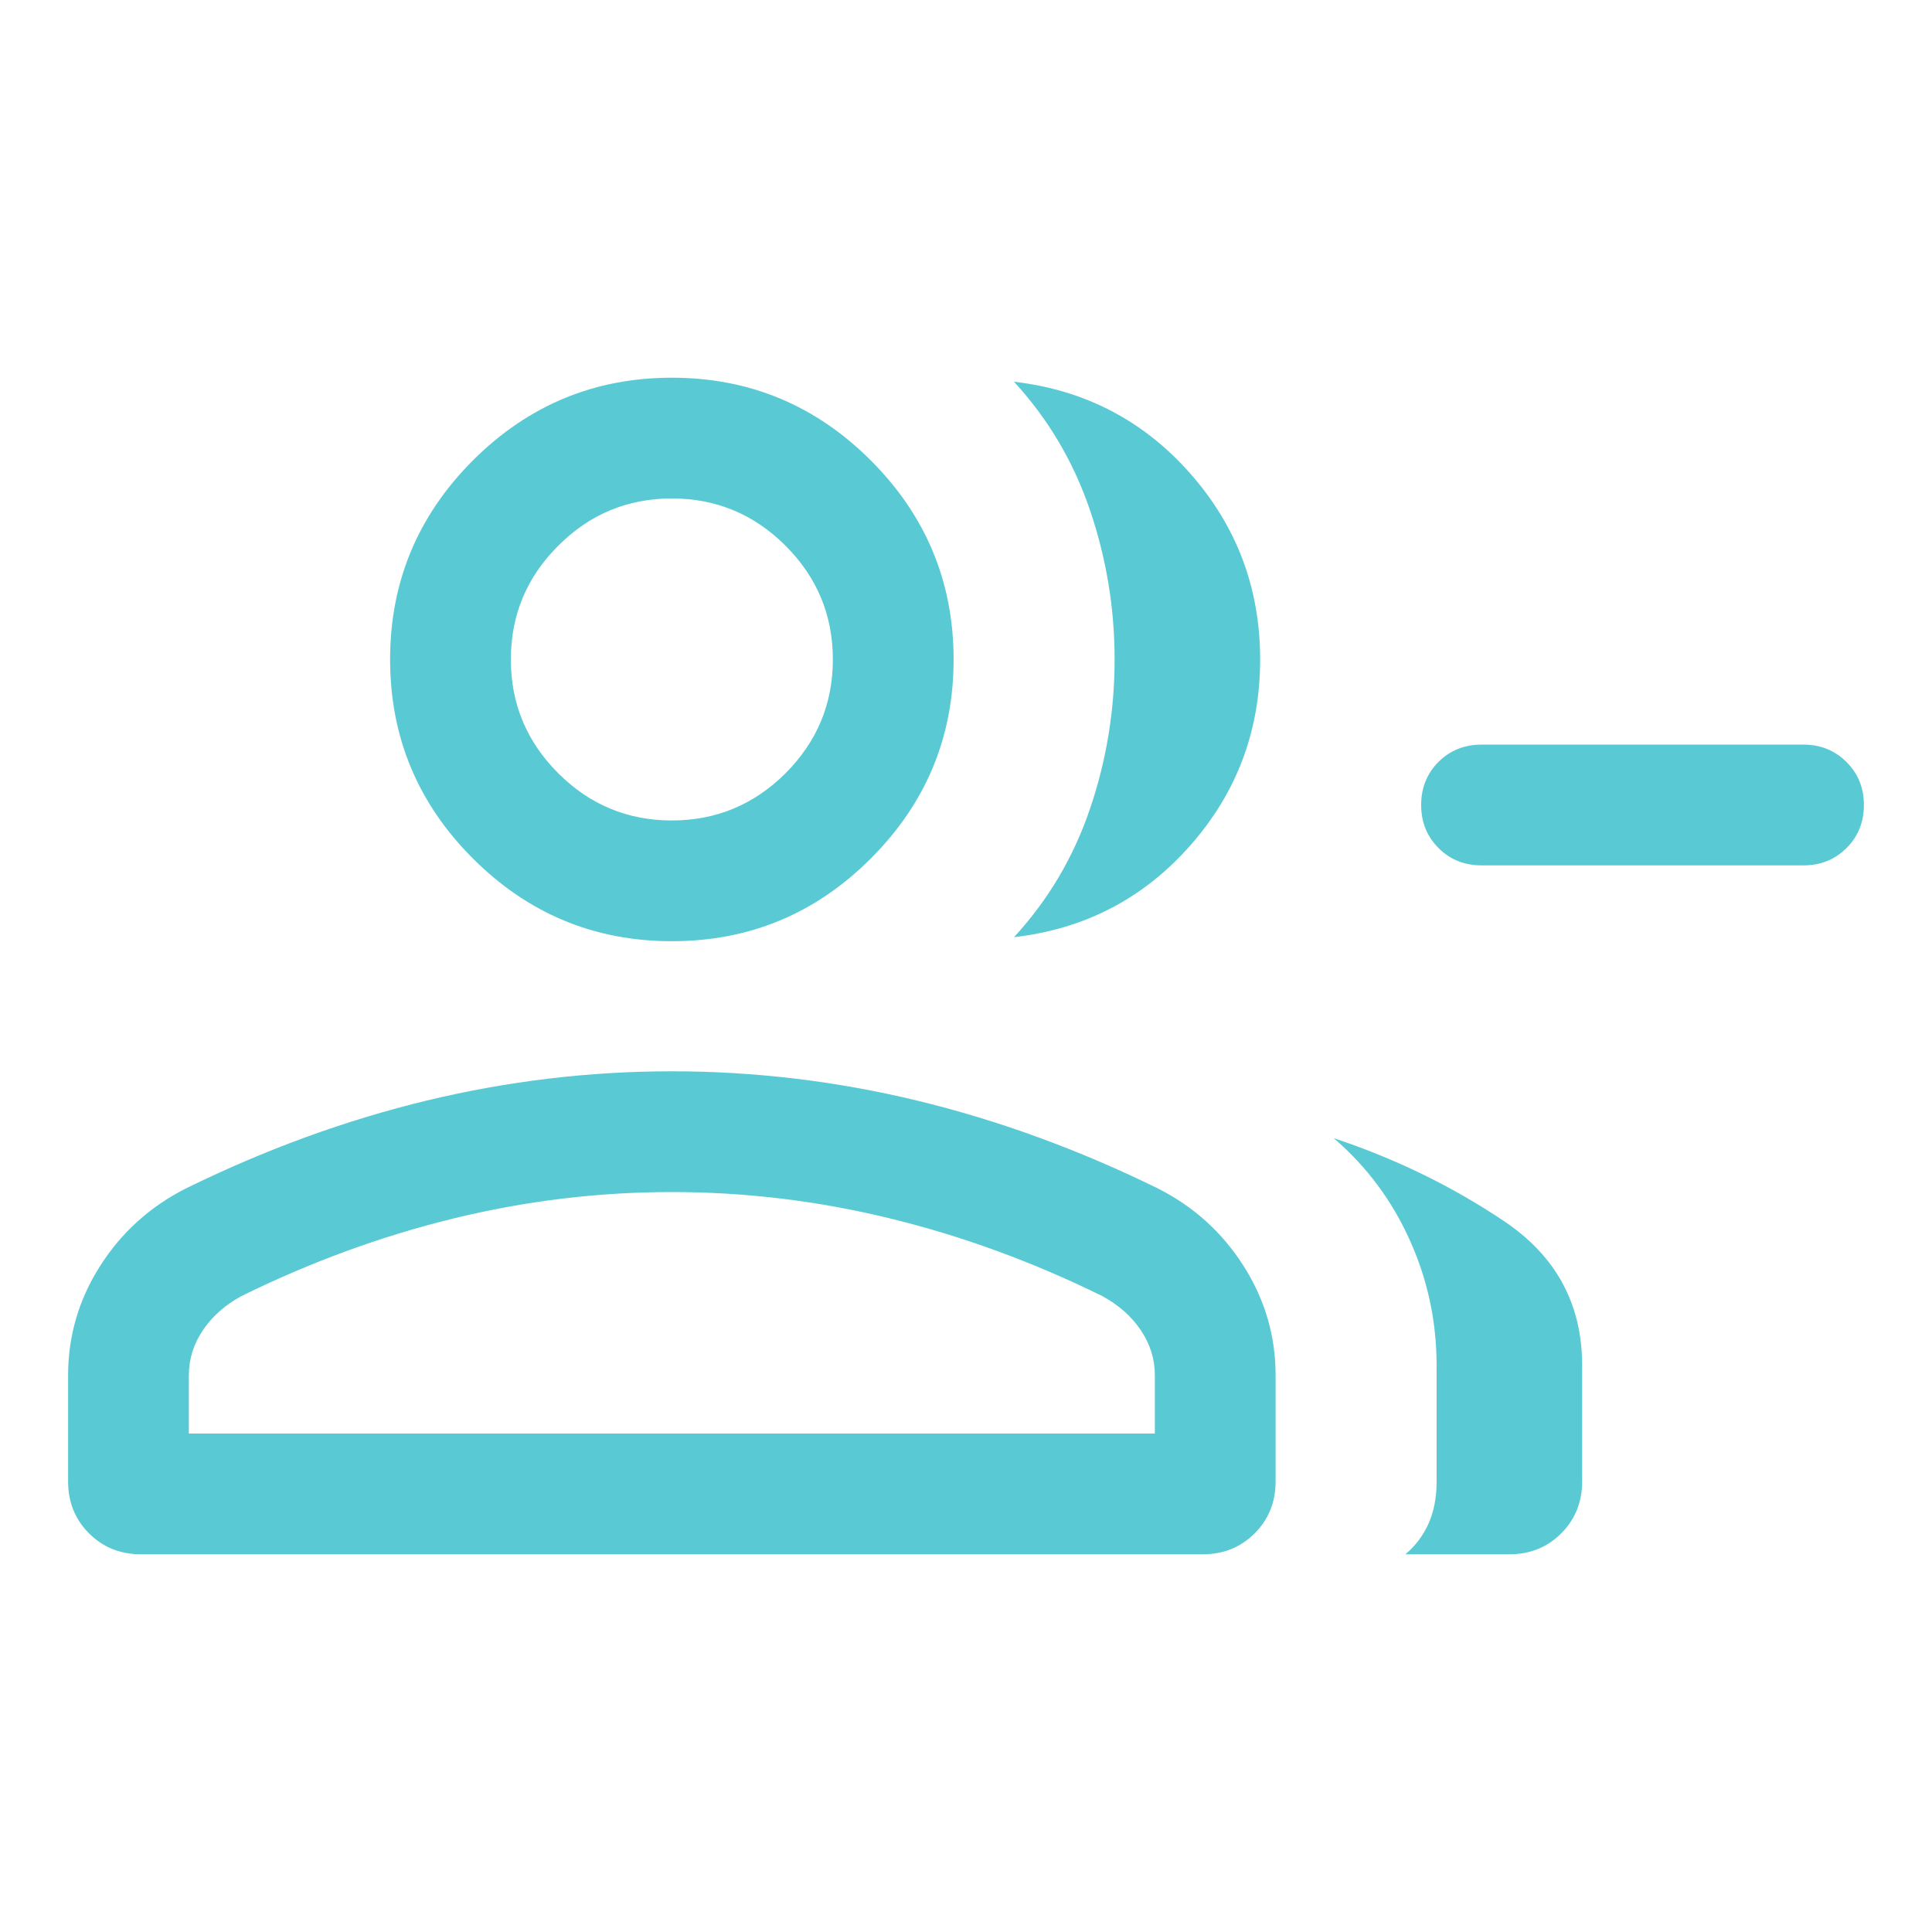 <svg width="24" height="24" viewBox="0 0 24 24" fill="none" xmlns="http://www.w3.org/2000/svg">
<mask id="mask0_28_60" style="mask-type:alpha" maskUnits="userSpaceOnUse" x="0" y="0" width="24" height="24">
<rect width="24" height="24" fill="#D9D9D9"/>
</mask>
<g mask="url(#mask0_28_60)">
<path d="M12.596 11.642C13.022 11.18 13.336 10.648 13.54 10.048C13.744 9.448 13.846 8.829 13.846 8.192C13.846 7.555 13.744 6.937 13.54 6.337C13.336 5.737 13.022 5.205 12.596 4.742C13.474 4.844 14.204 5.223 14.784 5.88C15.364 6.537 15.654 7.308 15.654 8.192C15.654 9.077 15.364 9.848 14.784 10.505C14.204 11.162 13.474 11.541 12.596 11.642ZM17.458 19.308C17.582 19.204 17.678 19.077 17.745 18.928C17.812 18.779 17.846 18.605 17.846 18.408V16.962C17.846 16.416 17.735 15.898 17.513 15.406C17.292 14.913 16.977 14.491 16.569 14.139C17.336 14.394 18.042 14.738 18.686 15.171C19.331 15.604 19.654 16.201 19.654 16.962V18.404C19.654 18.66 19.567 18.875 19.394 19.048C19.221 19.221 19.006 19.308 18.75 19.308H17.458ZM18.404 10.75C18.191 10.75 18.013 10.678 17.869 10.534C17.726 10.39 17.654 10.212 17.654 10C17.654 9.787 17.726 9.609 17.869 9.465C18.013 9.322 18.191 9.25 18.404 9.25H22.404C22.616 9.25 22.794 9.322 22.938 9.466C23.082 9.61 23.154 9.788 23.154 10C23.154 10.213 23.082 10.391 22.938 10.535C22.794 10.678 22.616 10.75 22.404 10.75H18.404ZM8.346 11.692C7.384 11.692 6.56 11.35 5.874 10.664C5.189 9.979 4.846 9.155 4.846 8.192C4.846 7.23 5.189 6.406 5.874 5.72C6.56 5.035 7.384 4.692 8.346 4.692C9.309 4.692 10.133 5.035 10.818 5.72C11.503 6.406 11.846 7.23 11.846 8.192C11.846 9.155 11.503 9.979 10.818 10.664C10.133 11.35 9.309 11.692 8.346 11.692ZM1.75 19.308C1.494 19.308 1.279 19.221 1.106 19.048C0.933 18.875 0.846 18.66 0.846 18.404V17.085C0.846 16.595 0.979 16.141 1.245 15.724C1.511 15.307 1.867 14.986 2.312 14.762C3.3 14.277 4.297 13.914 5.303 13.671C6.309 13.429 7.323 13.308 8.346 13.308C9.369 13.308 10.384 13.429 11.389 13.671C12.395 13.914 13.392 14.277 14.381 14.762C14.826 14.986 15.181 15.307 15.447 15.724C15.713 16.141 15.846 16.595 15.846 17.085V18.404C15.846 18.66 15.759 18.875 15.586 19.048C15.413 19.221 15.198 19.308 14.942 19.308H1.75ZM8.346 10.192C8.896 10.192 9.367 9.996 9.759 9.605C10.15 9.213 10.346 8.742 10.346 8.192C10.346 7.642 10.15 7.171 9.759 6.78C9.367 6.388 8.896 6.192 8.346 6.192C7.796 6.192 7.325 6.388 6.934 6.78C6.542 7.171 6.346 7.642 6.346 8.192C6.346 8.742 6.542 9.213 6.934 9.605C7.325 9.996 7.796 10.192 8.346 10.192ZM2.346 17.808H14.346V17.085C14.346 16.882 14.287 16.695 14.17 16.522C14.053 16.35 13.894 16.209 13.692 16.1C12.831 15.676 11.952 15.354 11.057 15.136C10.162 14.917 9.258 14.808 8.346 14.808C7.434 14.808 6.531 14.917 5.635 15.136C4.74 15.354 3.862 15.676 3 16.1C2.799 16.209 2.639 16.35 2.522 16.522C2.405 16.695 2.346 16.882 2.346 17.085V17.808Z" fill="#59CAD4"/>
</g>
</svg>
